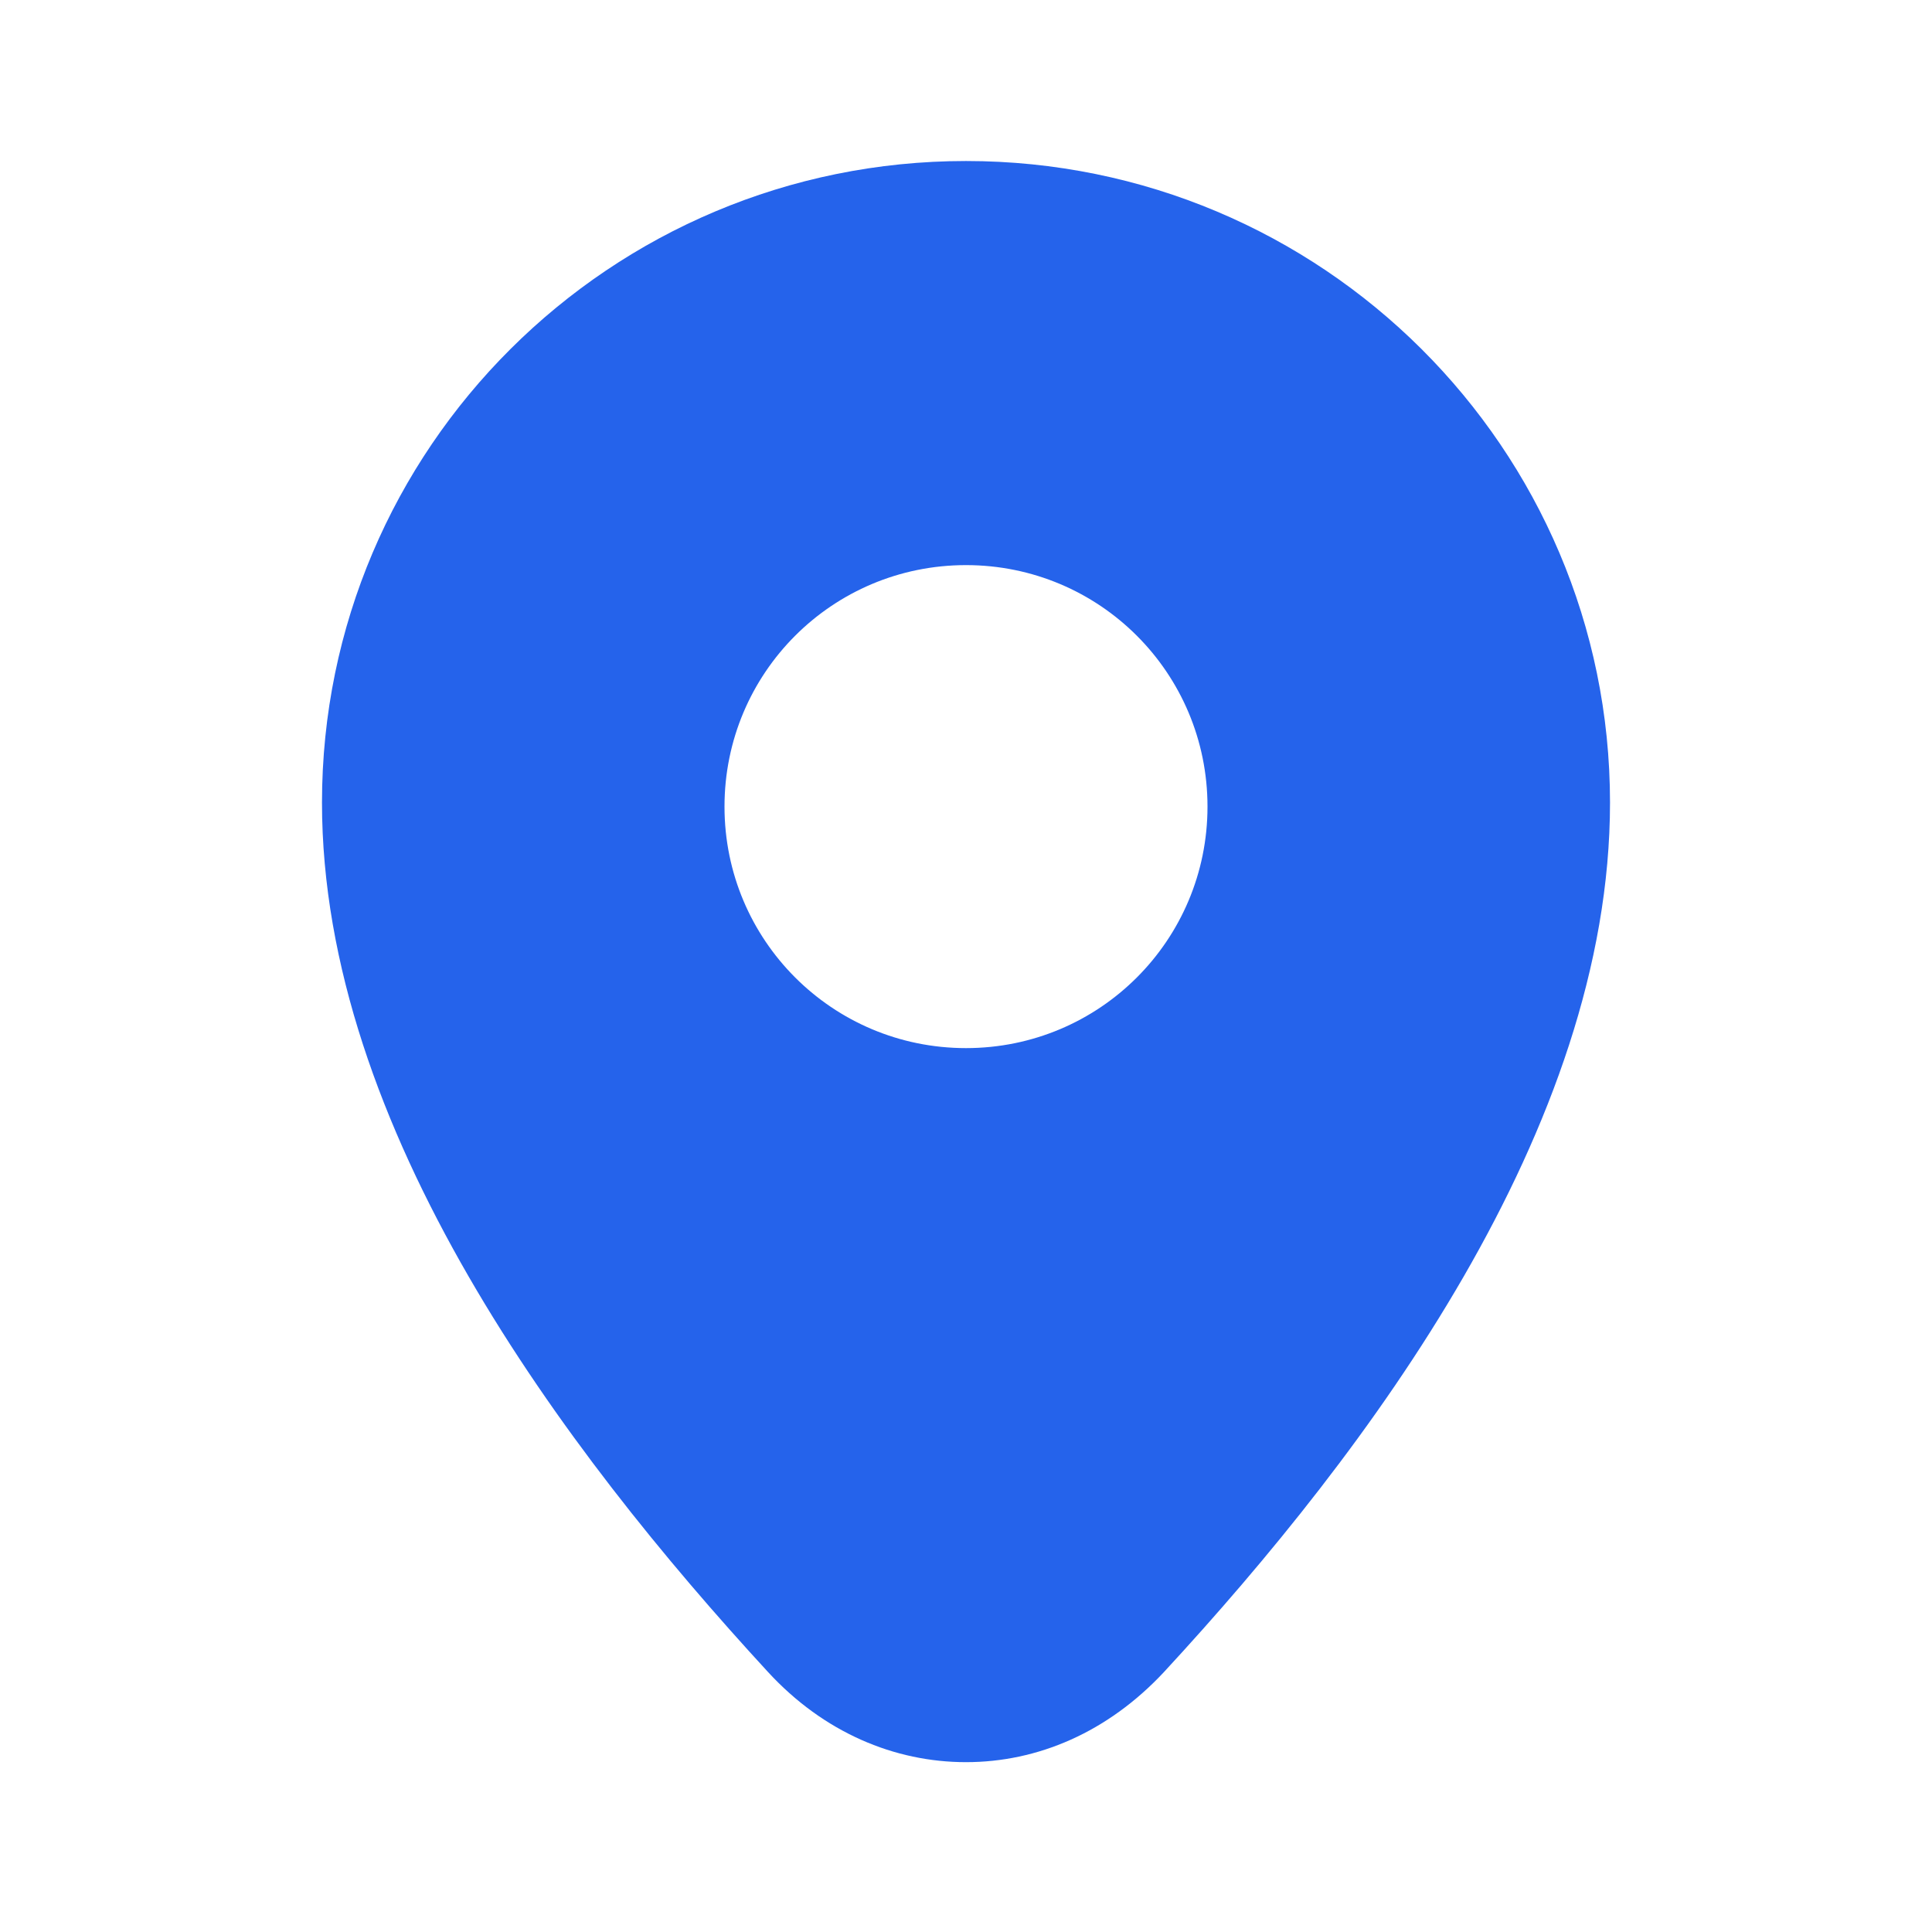 <svg width="44" height="44" viewBox="0 0 44 44" fill="none" xmlns="http://www.w3.org/2000/svg">
<g clip-path="url(#clip0_4812_15533)">
<g clip-path="url(#clip1_4812_15533)">
<path d="M22 3.667C13.897 3.667 7.333 10.211 7.333 18.278C7.333 25.685 12.833 33.018 17.49 38.078C18.755 39.453 20.368 40.132 22 40.132C23.632 40.132 25.227 39.453 26.51 38.078C31.167 33.036 36.667 25.703 36.667 18.278C36.667 10.211 30.103 3.667 22 3.667ZM22 12.87C25.043 12.87 27.5 15.326 27.5 18.37C27.5 21.413 25.043 23.87 22 23.87C18.957 23.87 16.5 21.413 16.5 18.37C16.5 15.326 18.957 12.87 22 12.87Z" fill="#2563EB"/>
</g>
</g>
<defs>
<clipPath id="clip0_4812_15533">
<rect width="44" height="44" fill="white"/>
</clipPath>
<clipPath id="clip1_4812_15533">
<rect width="29.333" height="36.465" fill="white" transform="translate(7.333 3.667)"/>
</clipPath>
</defs>
</svg>
